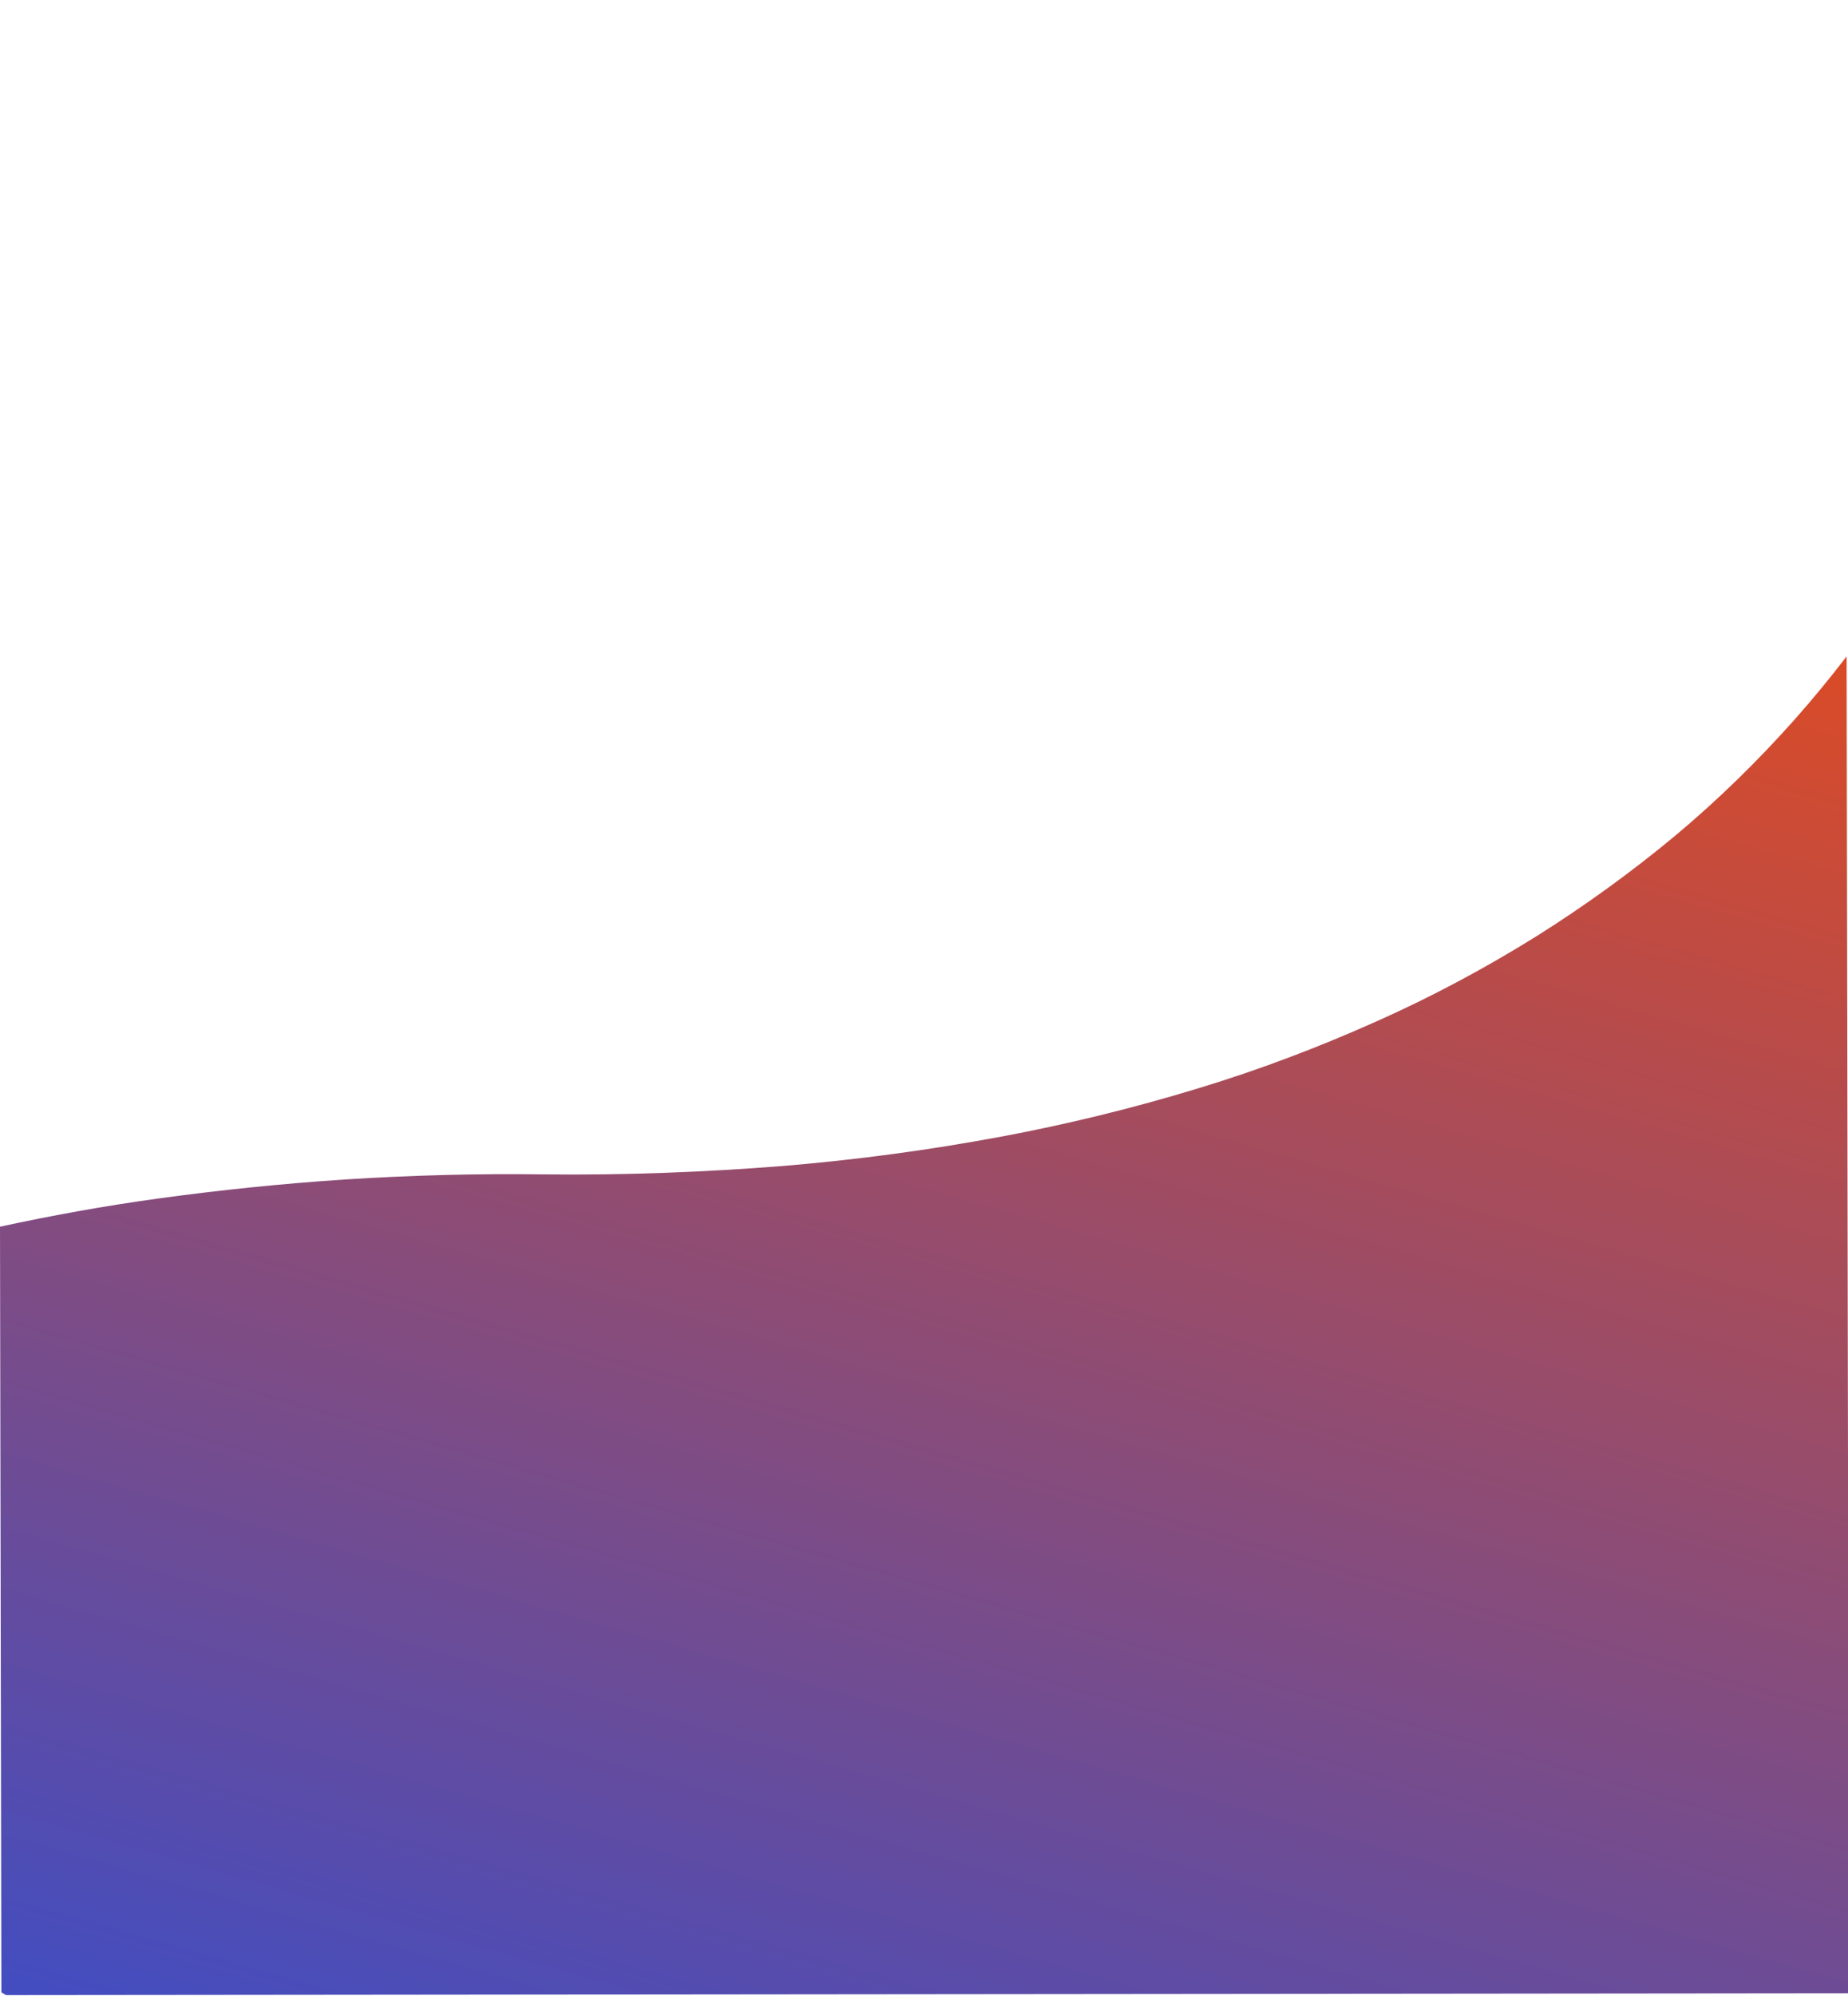 <?xml version="1.0" encoding="utf-8"?>
<!-- Generator: Adobe Illustrator 24.0.0, SVG Export Plug-In . SVG Version: 6.00 Build 0)  -->
<svg version="1.1" id="Laag_1" xmlns="http://www.w3.org/2000/svg" xmlns:xlink="http://www.w3.org/1999/xlink" x="0px" y="0px"
	 viewBox="0 0 399.4 431.2" style="enable-background:new 0 0 399.4 431.2;" xml:space="preserve">
<style type="text/css">
	.st0{fill:url(#Subtraction_3_1_);}
</style>
<linearGradient id="Subtraction_3_1_" gradientUnits="userSpaceOnUse" x1="-96.246" y1="636.263" x2="-95.941" y2="635.17" gradientTransform="matrix(335.348 216.955 234.209 -362.018 -116458.172 251311.578)">
	<stop  offset="0" style="stop-color:#E34B1E"/>
	<stop  offset="1" style="stop-color:#214DE3"/>
</linearGradient>
<path id="Subtraction_3" class="st0" d="M1.3,431L1.3,431l-1-0.6L0,265c11.1-2.4,22.6-4.5,34.3-6.1c13.1-1.8,26.6-3.2,40.3-4.1
	c14-0.9,28.5-1.3,43.1-1.1c17.6,0.2,34.8-0.5,51.3-1.8c15.8-1.3,31.5-3.4,47.1-6.3c14.5-2.7,28.8-6.2,42.9-10.5
	c13.2-4,26.1-8.9,38.6-14.5c11.9-5.3,23.3-11.4,34.4-18.3c10.5-6.6,20.6-13.9,30.1-21.8c9.2-7.7,17.8-16.1,25.8-25.1
	c3.9-4.4,7.6-8.9,11.2-13.6l0.5,288.8L1.3,431L1.3,431z"/>
</svg>
